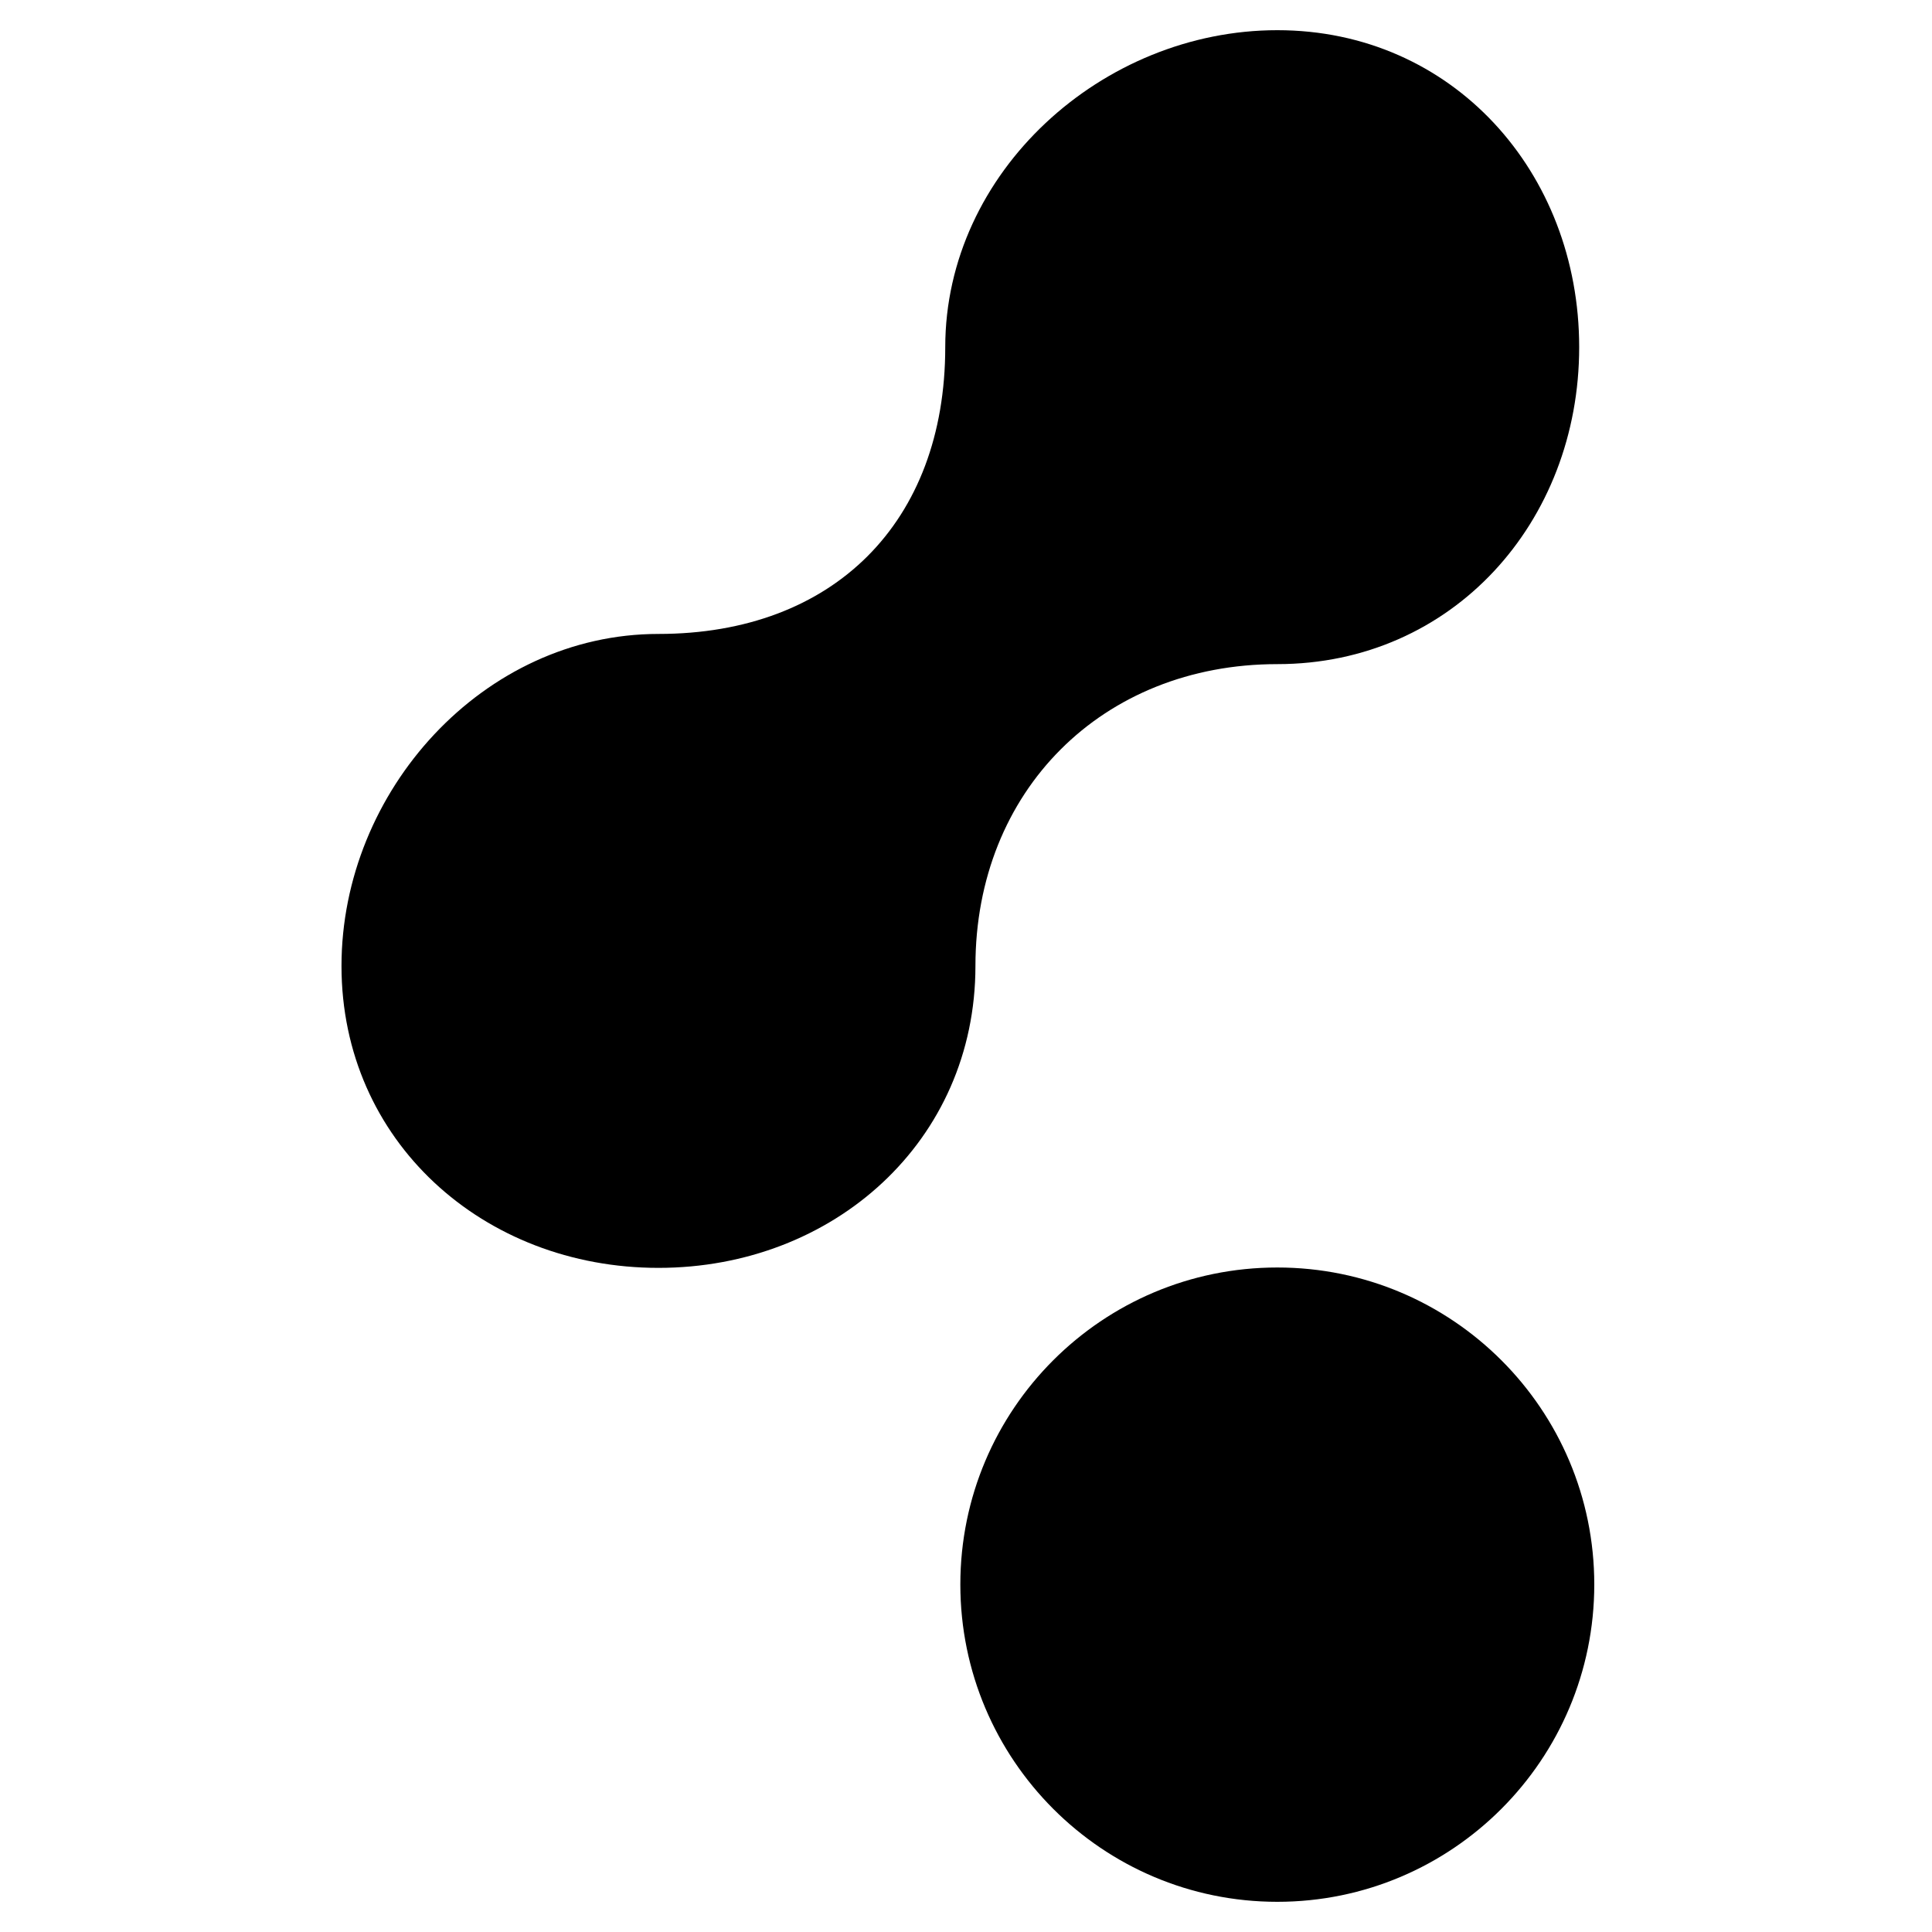<svg xmlns="http://www.w3.org/2000/svg" viewBox="0 0 1328 2048" height="1em" width="1em">
  <path d="M1330 1679.6c0 185.6-150.4 336.4-336 336.4s-336-150.8-336-336.4 150.4-336 336-336 336 150.4 336 336zM994 704c185.6 0 320-150.4 320-336S1179.6 32 994 32 642 182.4 642 368 523.6 672 338 672 2 838.4 2 1024s150.4 320 336 320 336-134.4 336-320 134.4-320 320-320z"/>
</svg>
